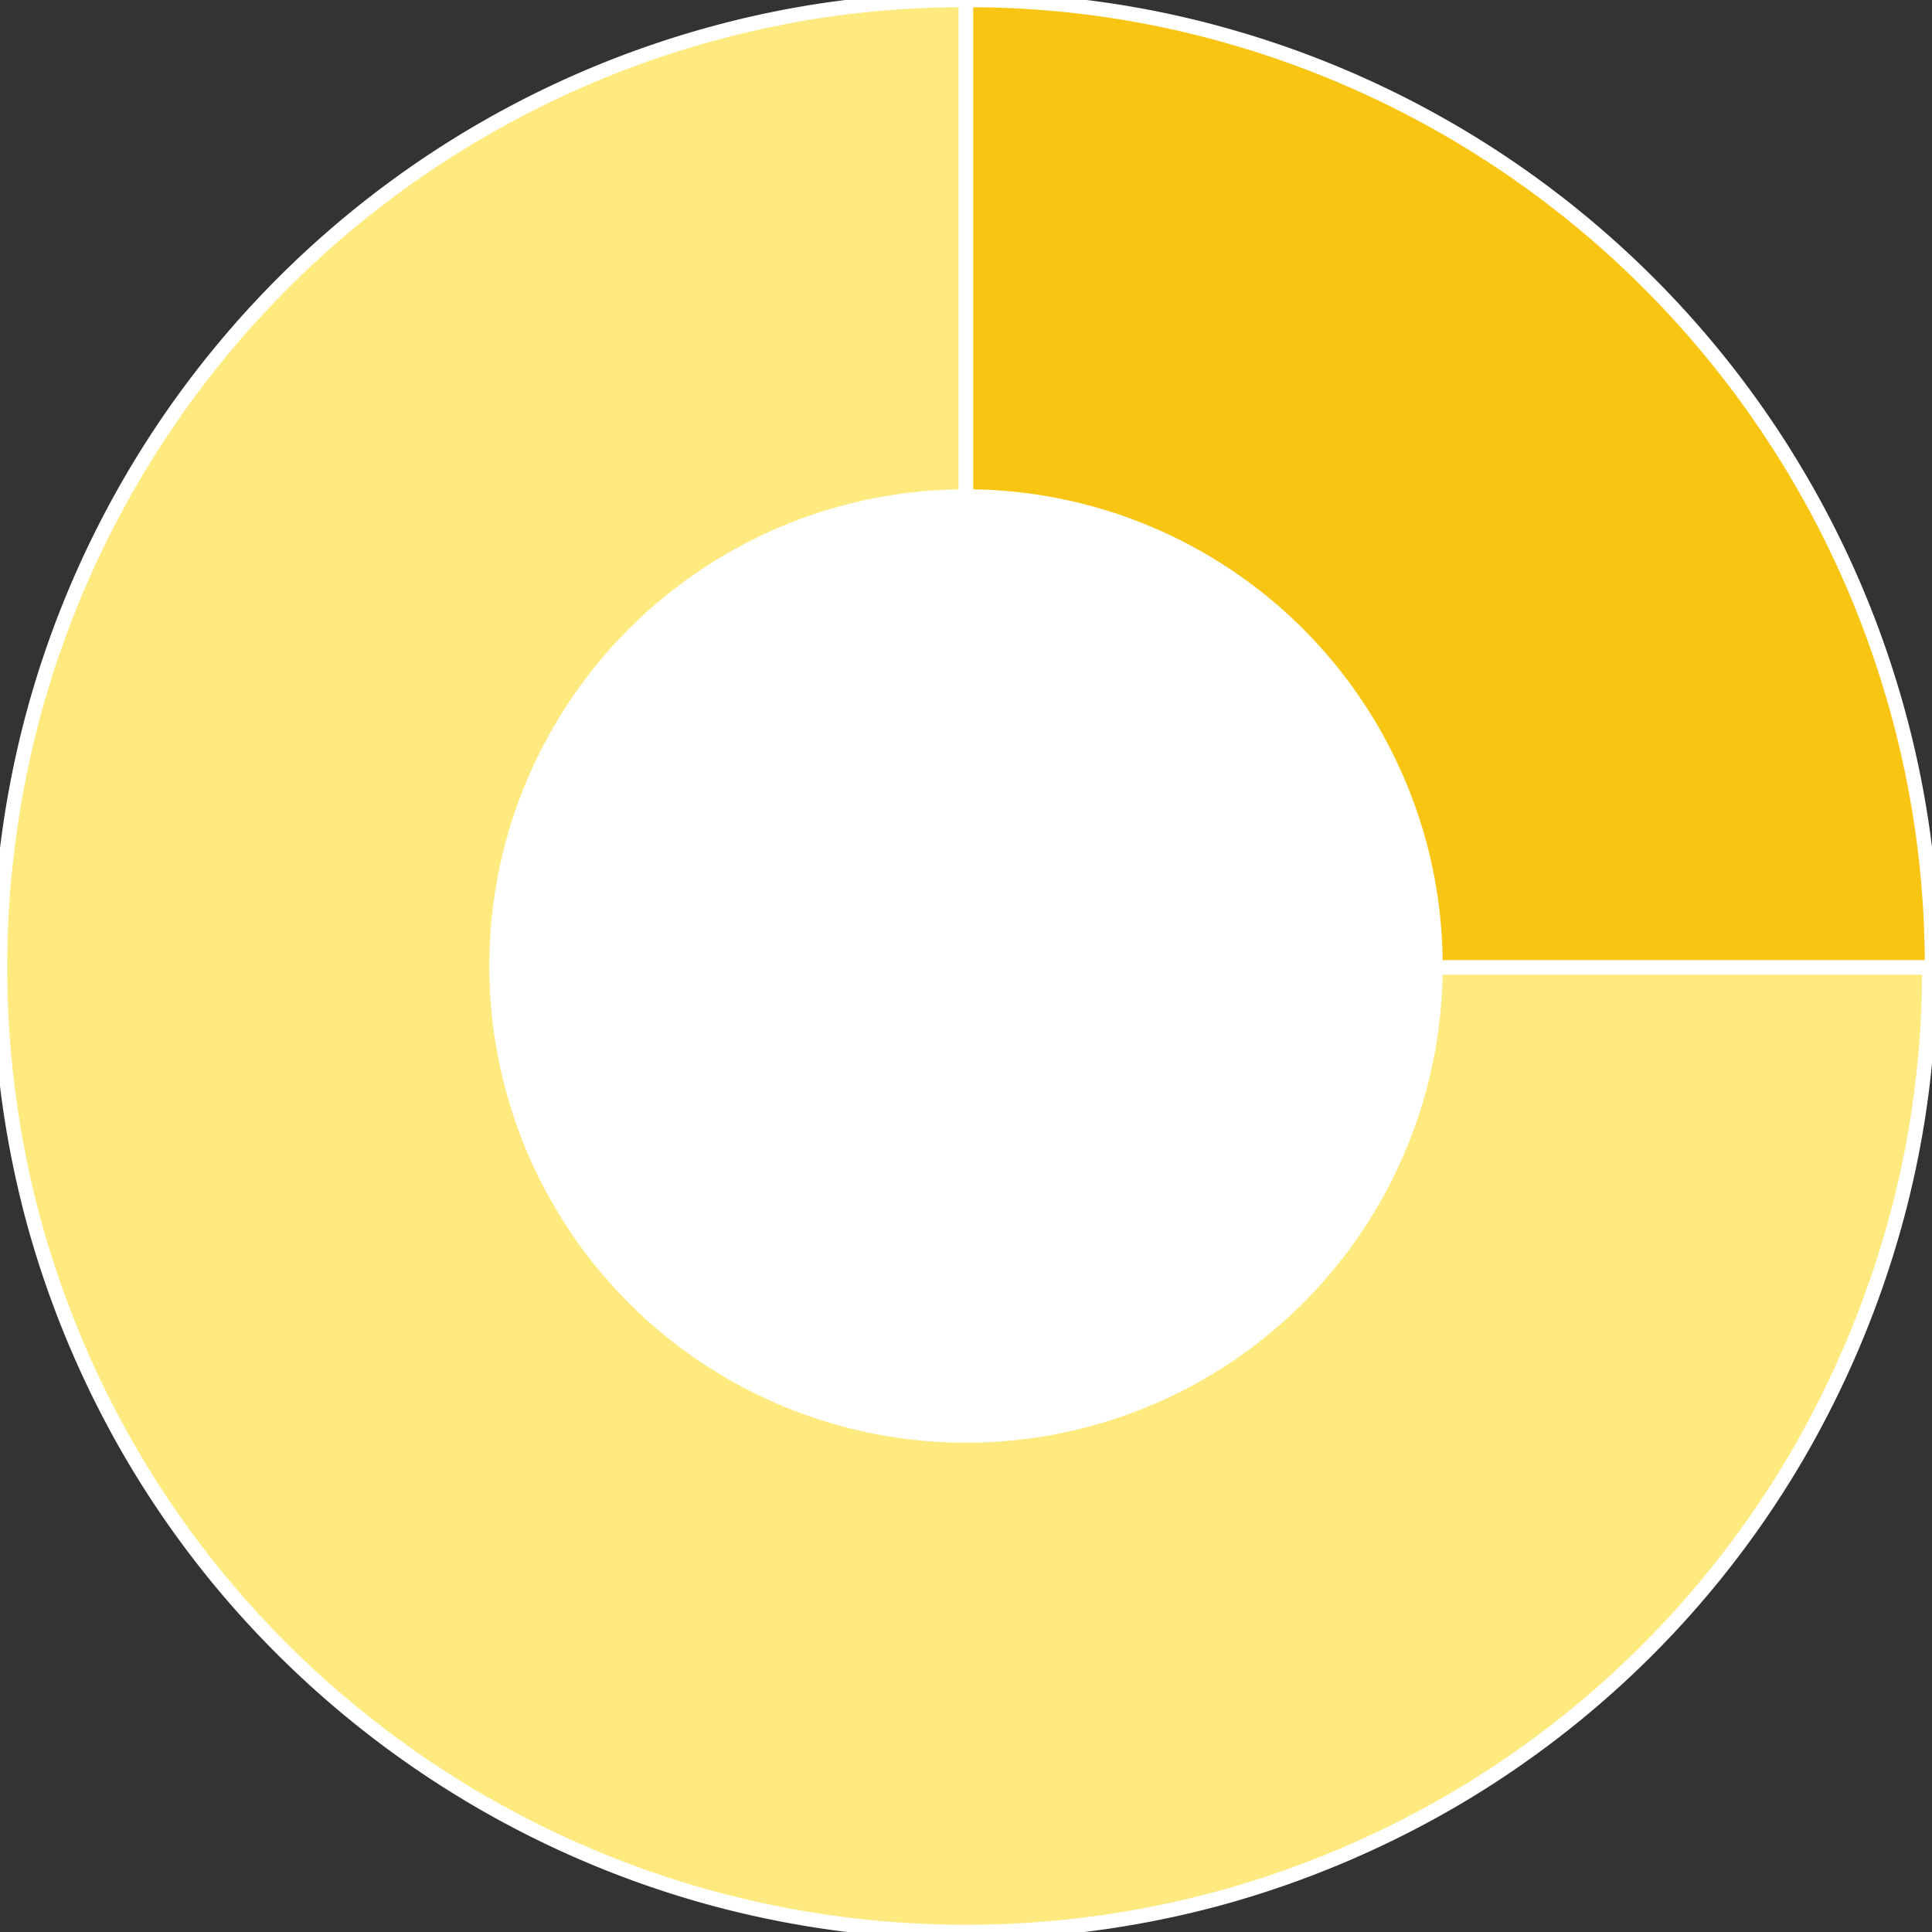<svg viewBox="0 0 200 200" xmlns="http://www.w3.org/2000/svg"><rect x="0" y="0" width="200" height="200" fill="#333333" stroke="none"/><g stroke="#fff" stroke-miterlimit="10" stroke-width="1.5"><path d="m199.72 100.14a98.23 98.23 0 0 1 -3.57 26.58 101.6 101.6 0 0 1 -10.05 23.87 99.31 99.31 0 0 1 -35.72 35.77 101.17 101.17 0 0 1 -23.84 10.06 100.31 100.31 0 0 1 -53.12 0 100.37 100.37 0 0 1 -44.12-25.63 99 99 0 0 1 -15.65-20.2 100.44 100.44 0 0 1 -10.08-23.87 100.85 100.85 0 0 1 0-53.19 100.15 100.15 0 0 1 69.85-69.95 97.94 97.94 0 0 1 26.58-3.58v100.14z" fill="#ffea7f"/><path d="m100 100.14v-100.14a97.94 97.94 0 0 1 26.58 3.58 100.22 100.22 0 0 1 69.85 70 98.55 98.55 0 0 1 3.57 26.56z" fill="#f9c513"/><circle cx="100" cy="100" fill="#fff" r="48.6"/></g></svg>